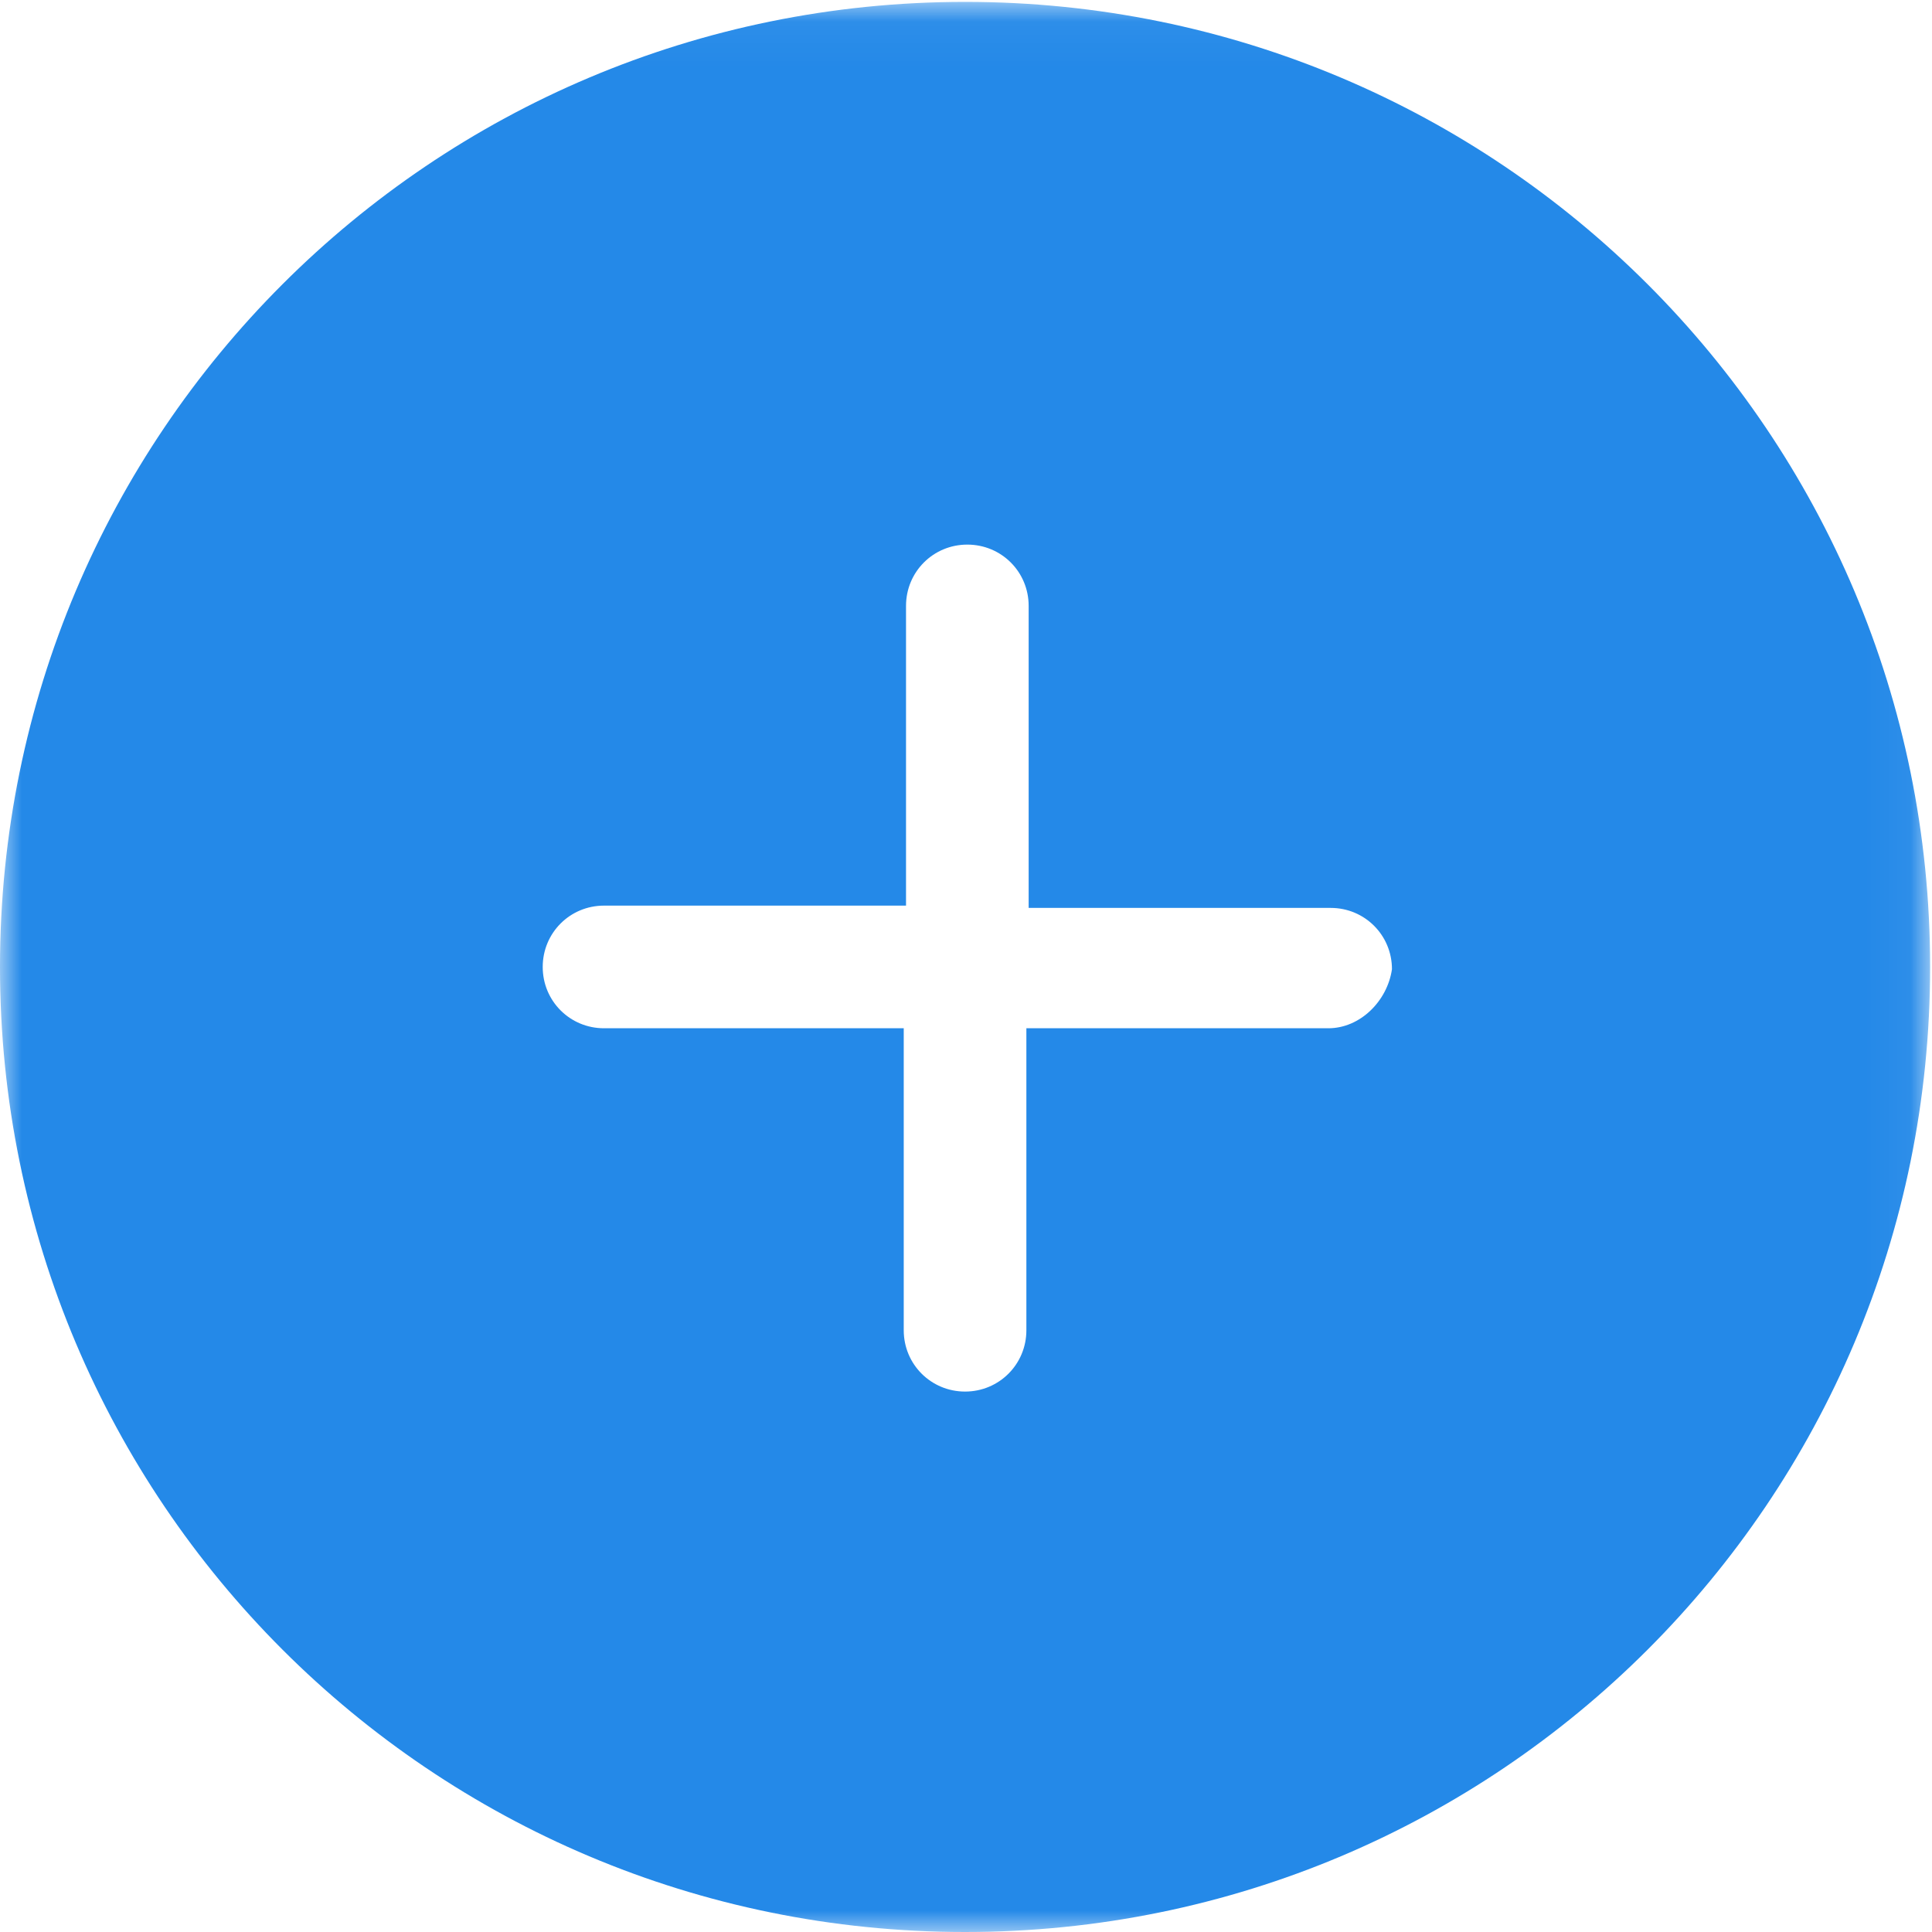 <svg xmlns="http://www.w3.org/2000/svg" xmlns:xlink="http://www.w3.org/1999/xlink" width="44" height="44" viewBox="0 0 44 44">
  <defs>
    <polygon id="optional-selected-a" points=".003 .043 .003 44 43.957 44 43.957 .043 .003 .043"/>
  </defs>
  <g fill="none" fill-rule="evenodd">
    <mask id="optional-selected-b" fill="#fff">
      <use xlink:href="#optional-selected-a"/>
    </mask>
    <path fill="#2489E8" d="M21.979,0.043 C9.826,0.043 0,9.869 0,22.022 C0,34.174 9.826,44 21.979,44 C34.131,44 43.957,34.174 43.957,22.022 C43.957,9.869 34.131,0.043 21.979,0.043 Z M30.253,23.418 L23.375,23.418 L23.375,30.296 C23.375,31.071 22.754,31.692 21.979,31.692 C21.203,31.692 20.582,31.071 20.582,30.296 L20.582,23.418 L13.756,23.418 C12.98,23.418 12.36,22.797 12.36,22.022 C12.36,21.246 12.98,20.625 13.756,20.625 L20.634,20.625 L20.634,13.799 C20.634,13.023 21.254,12.403 22.03,12.403 C22.806,12.403 23.427,13.023 23.427,13.799 L23.427,20.677 L30.305,20.677 C31.08,20.677 31.701,21.297 31.701,22.073 C31.597,22.797 30.977,23.418 30.253,23.418 Z" mask="url(#optional-selected-b)"/>
  </g>
</svg>
